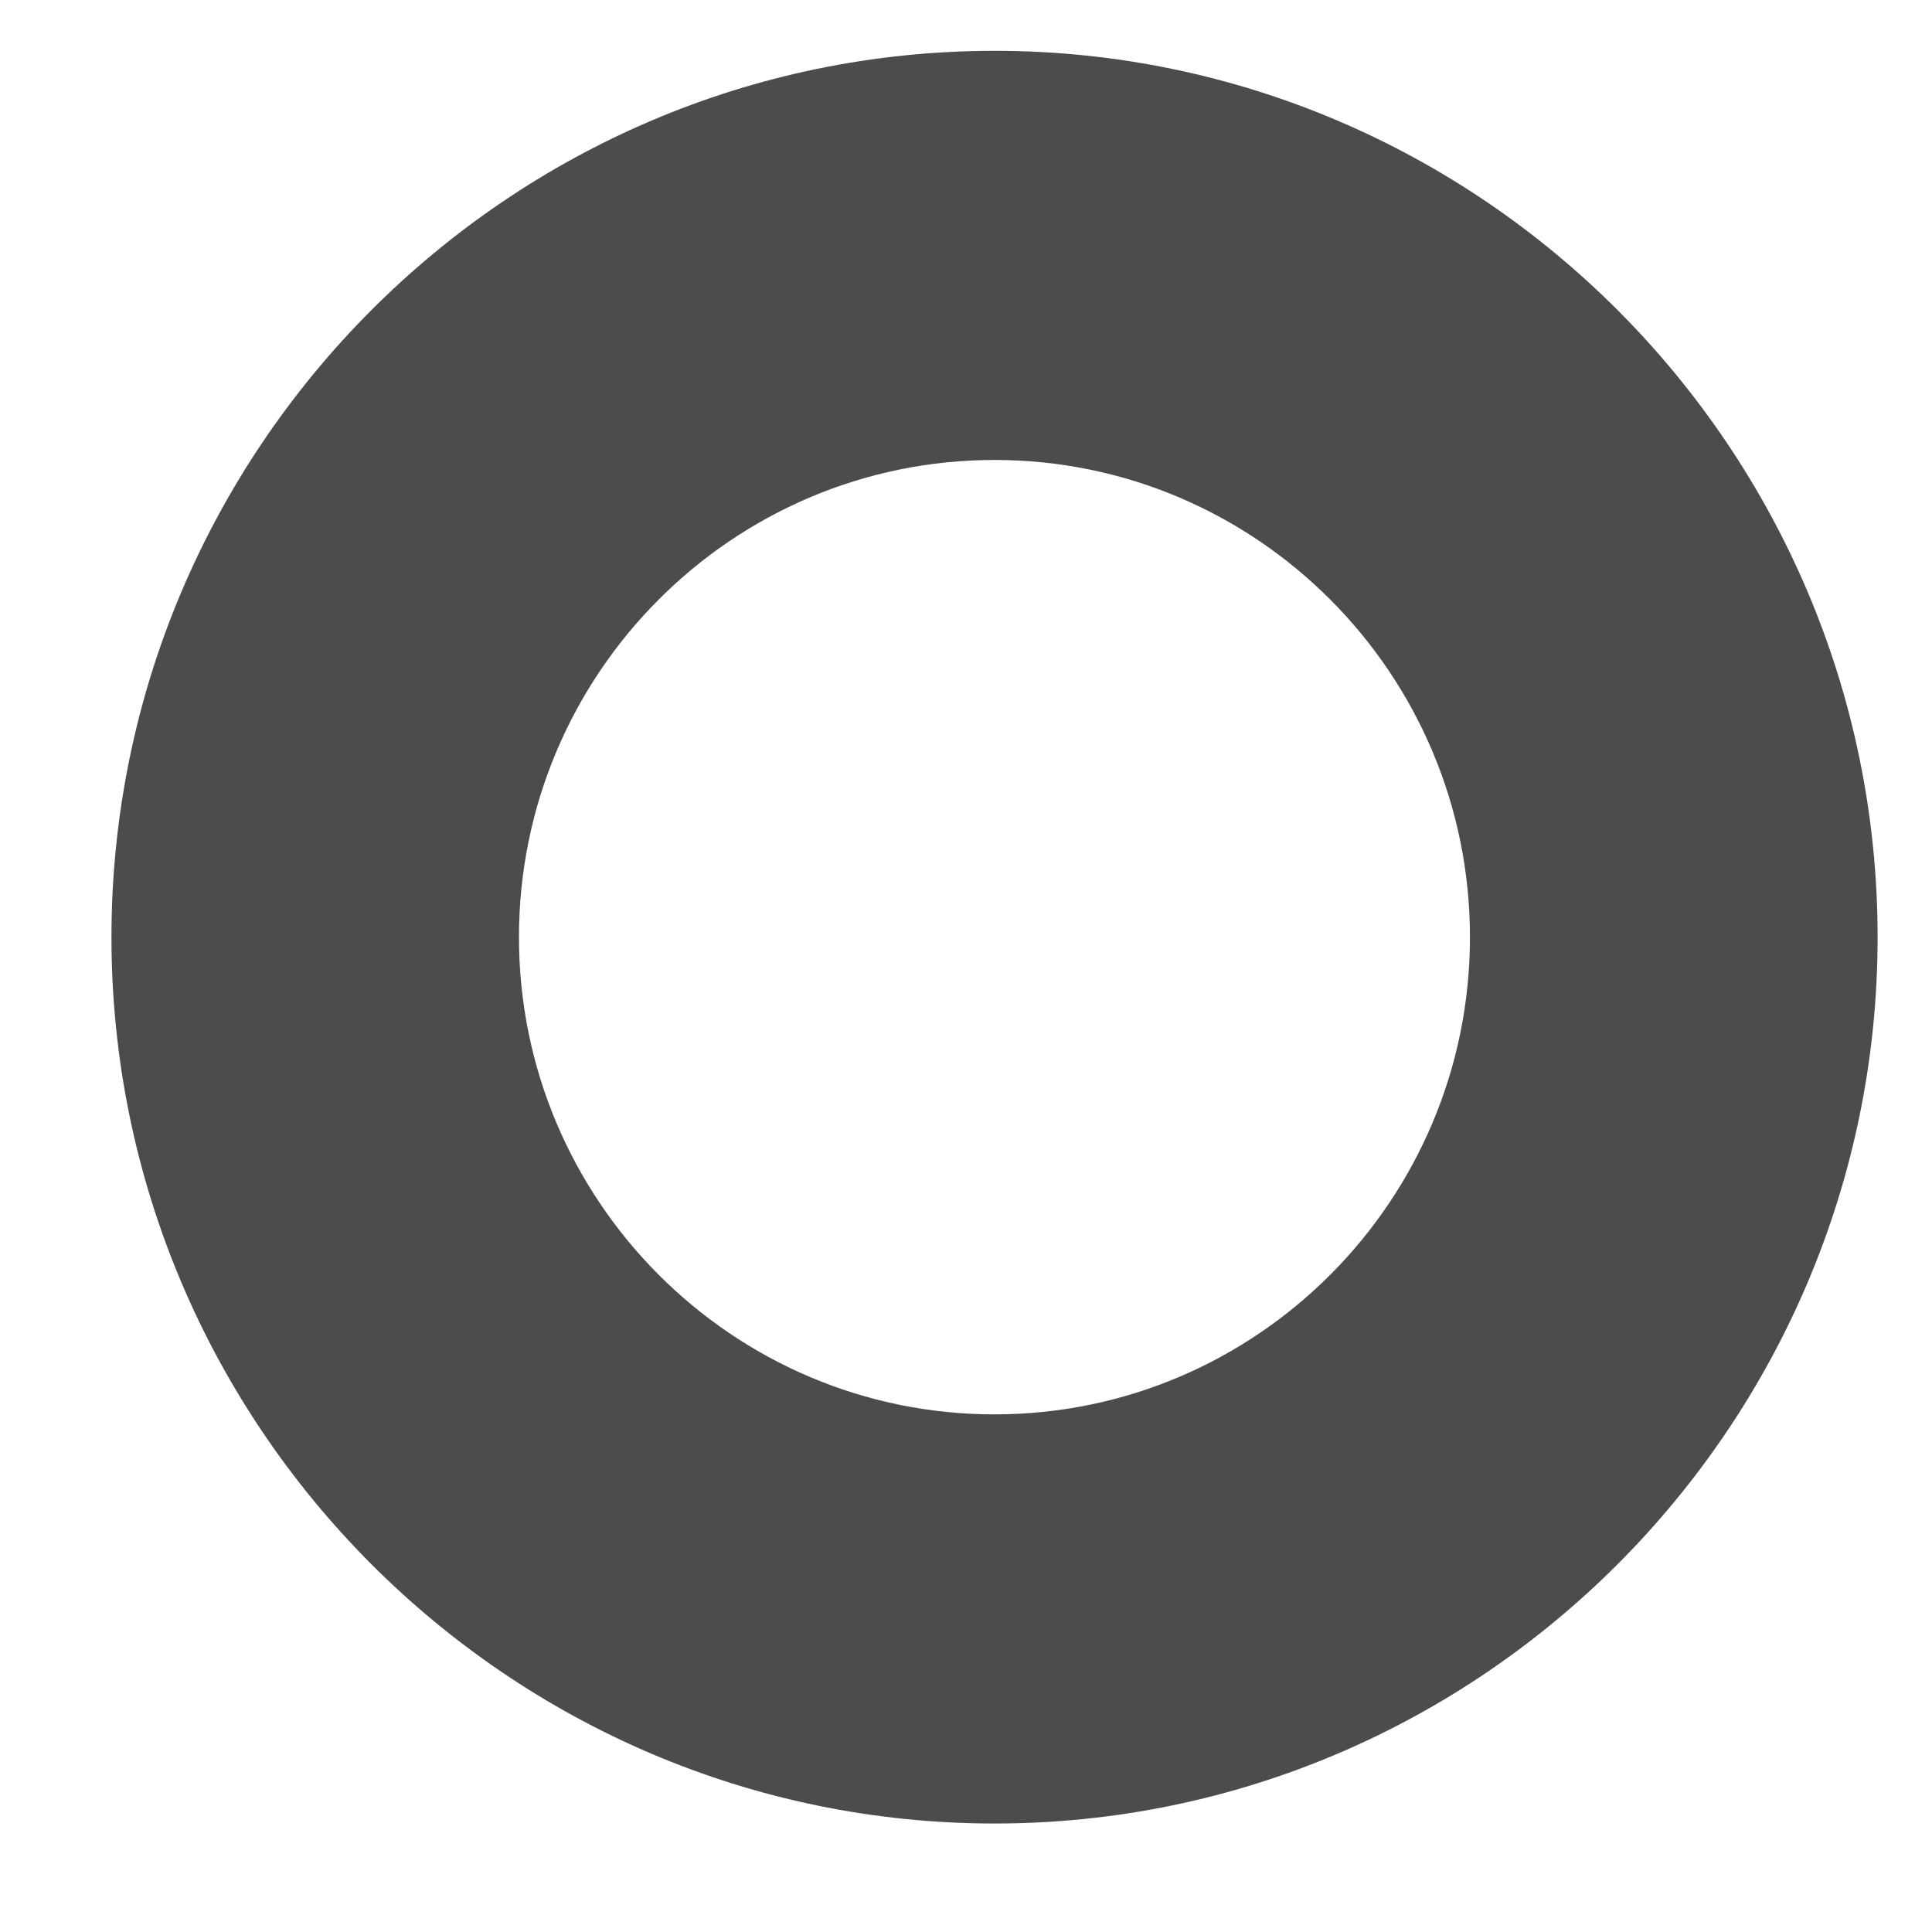 <svg width="13" height="13" viewBox="0 0 13 13" fill="none" xmlns="http://www.w3.org/2000/svg">
<path d="M6.692 12.27C3.419 12.27 0.75 9.591 0.75 6.306C0.75 3.021 3.419 0.342 6.692 0.342C9.964 0.342 12.634 3.021 12.634 6.306C12.634 9.591 9.964 12.27 6.692 12.27ZM6.692 3.095C4.927 3.095 3.492 4.535 3.492 6.306C3.492 8.077 4.927 9.517 6.692 9.517C8.456 9.517 9.891 8.077 9.891 6.306C9.891 4.535 8.456 3.095 6.692 3.095Z" fill="#4C4C4C"/>
</svg>
